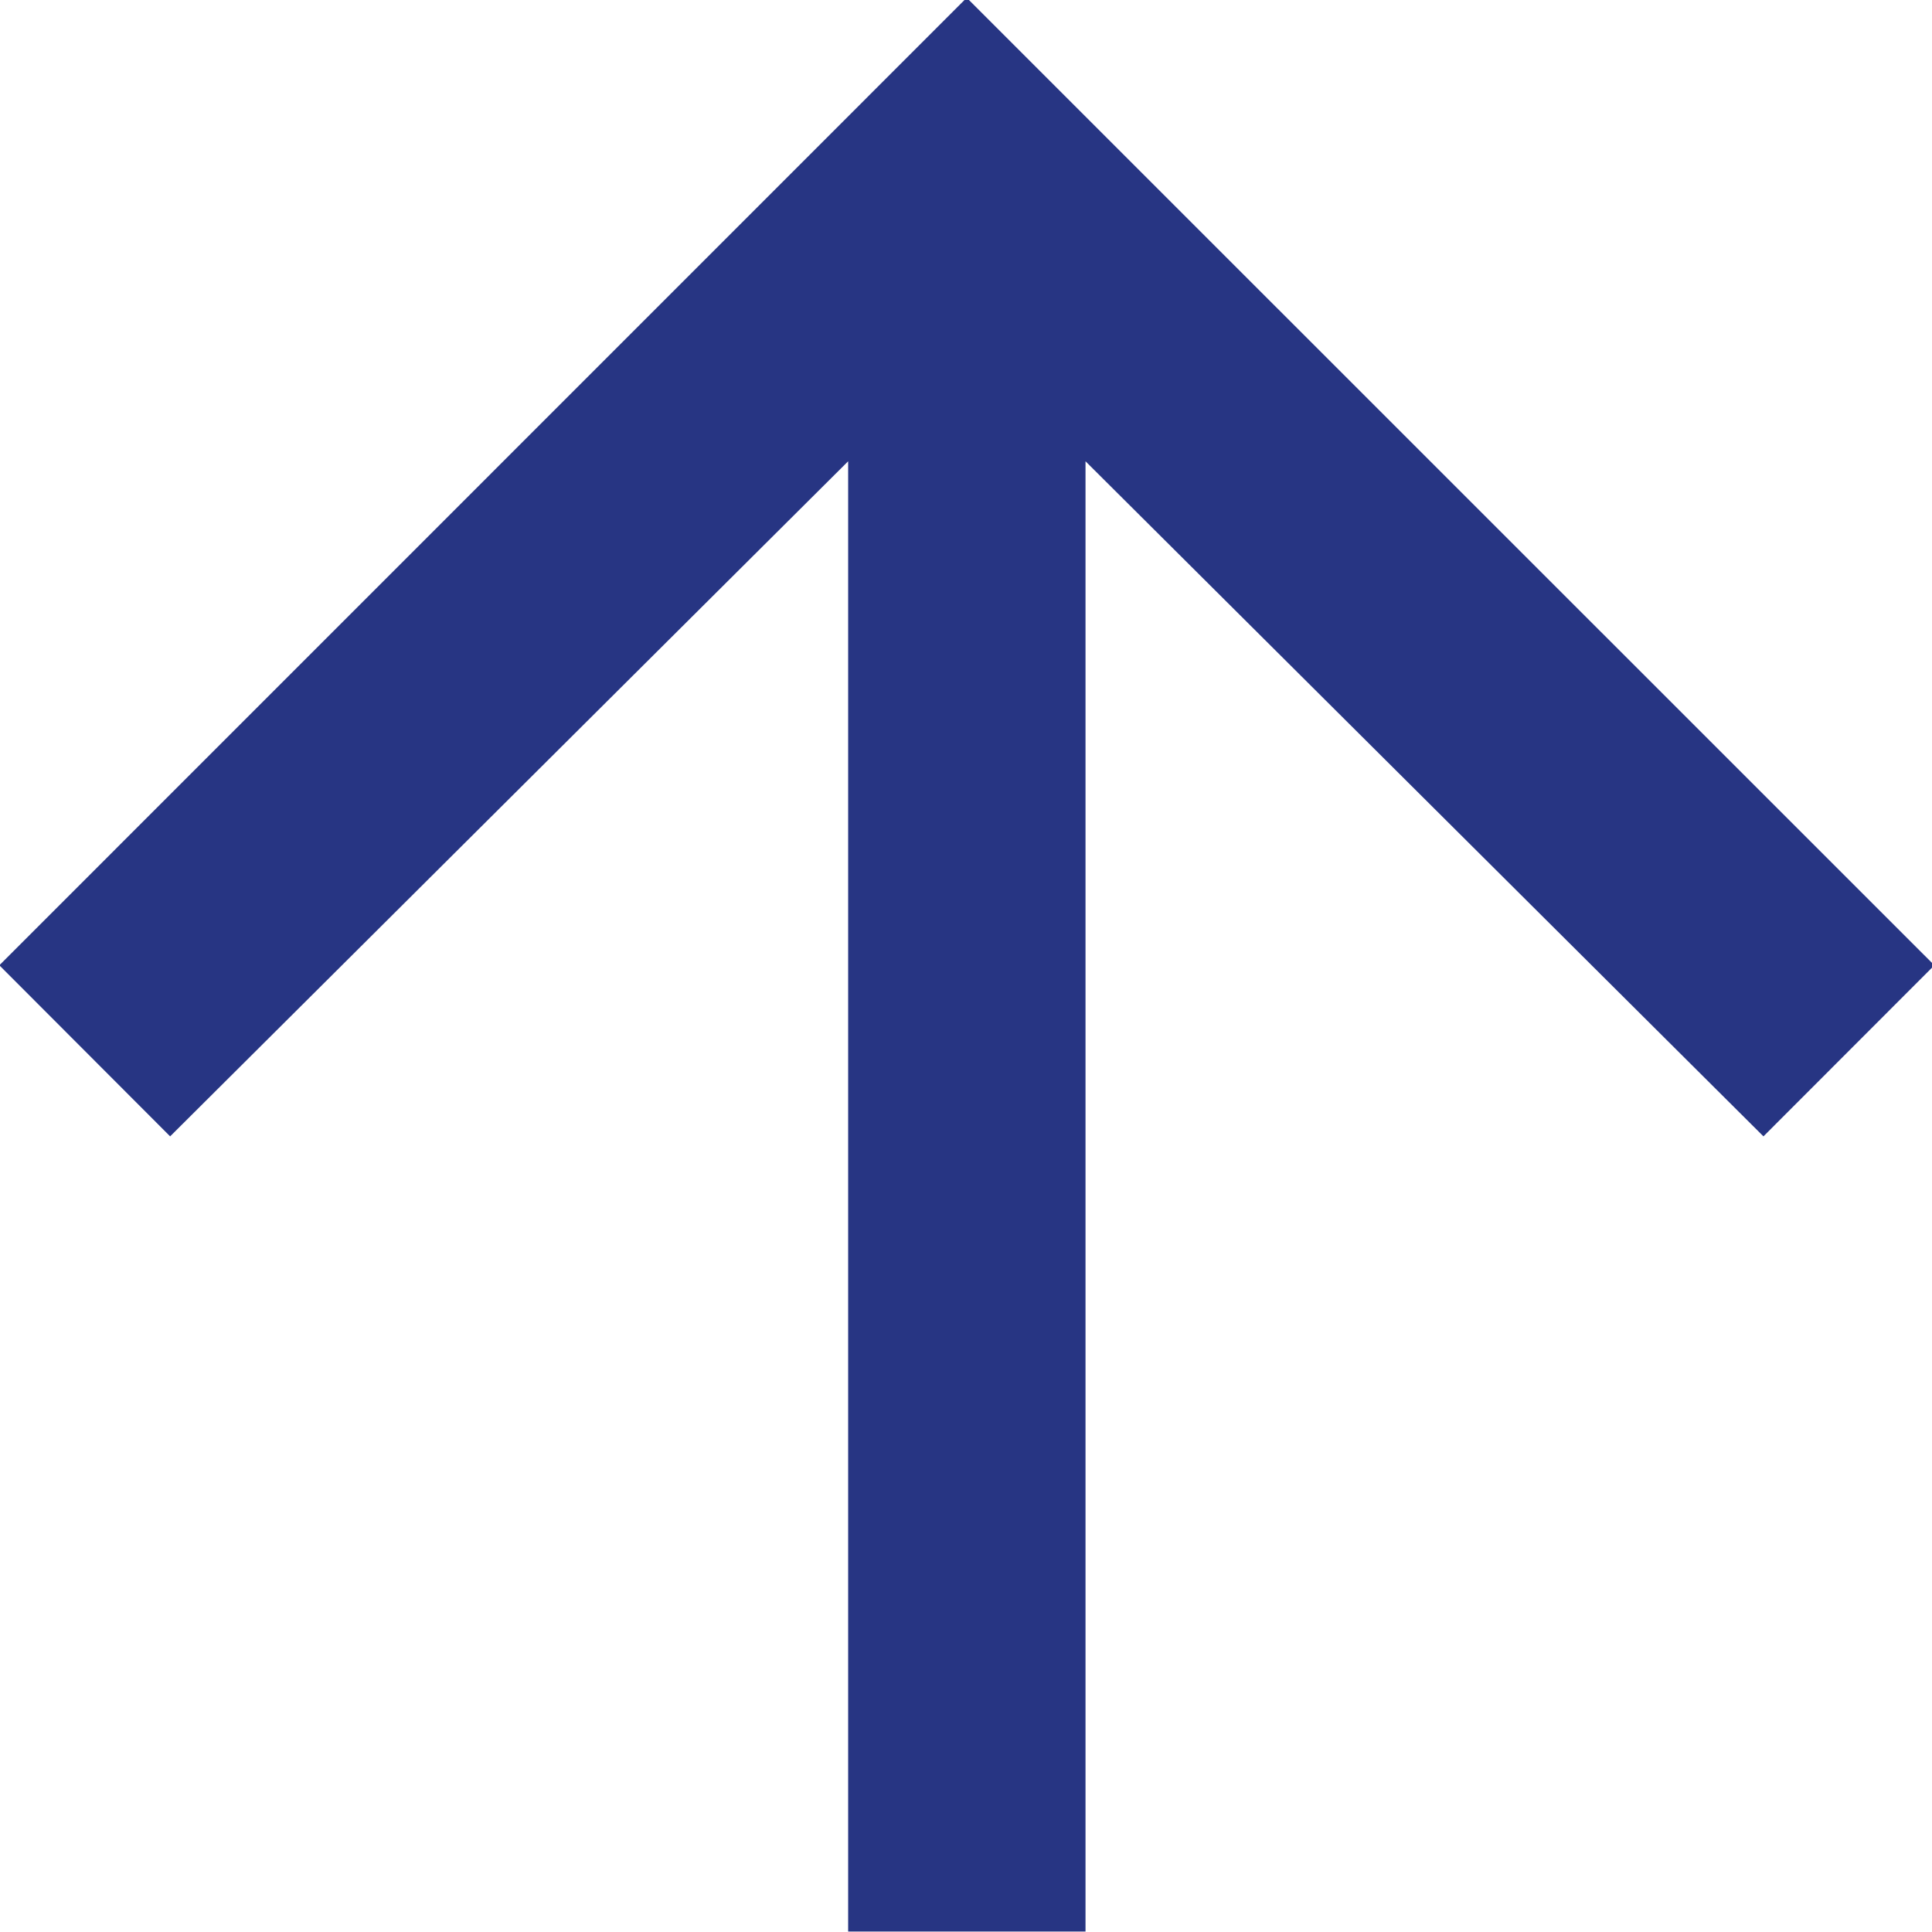 <svg
  xmlns="http://www.w3.org/2000/svg" viewBox="0 0 100 100" aria-label="Arro up">
  <path d="M-.034 49.963l8.84 8.855L43.9 23.876v76.1h12.286v-76.1l35.09 34.942 8.847-8.855L50.037-.115z" fill="#273583"/>
</svg>